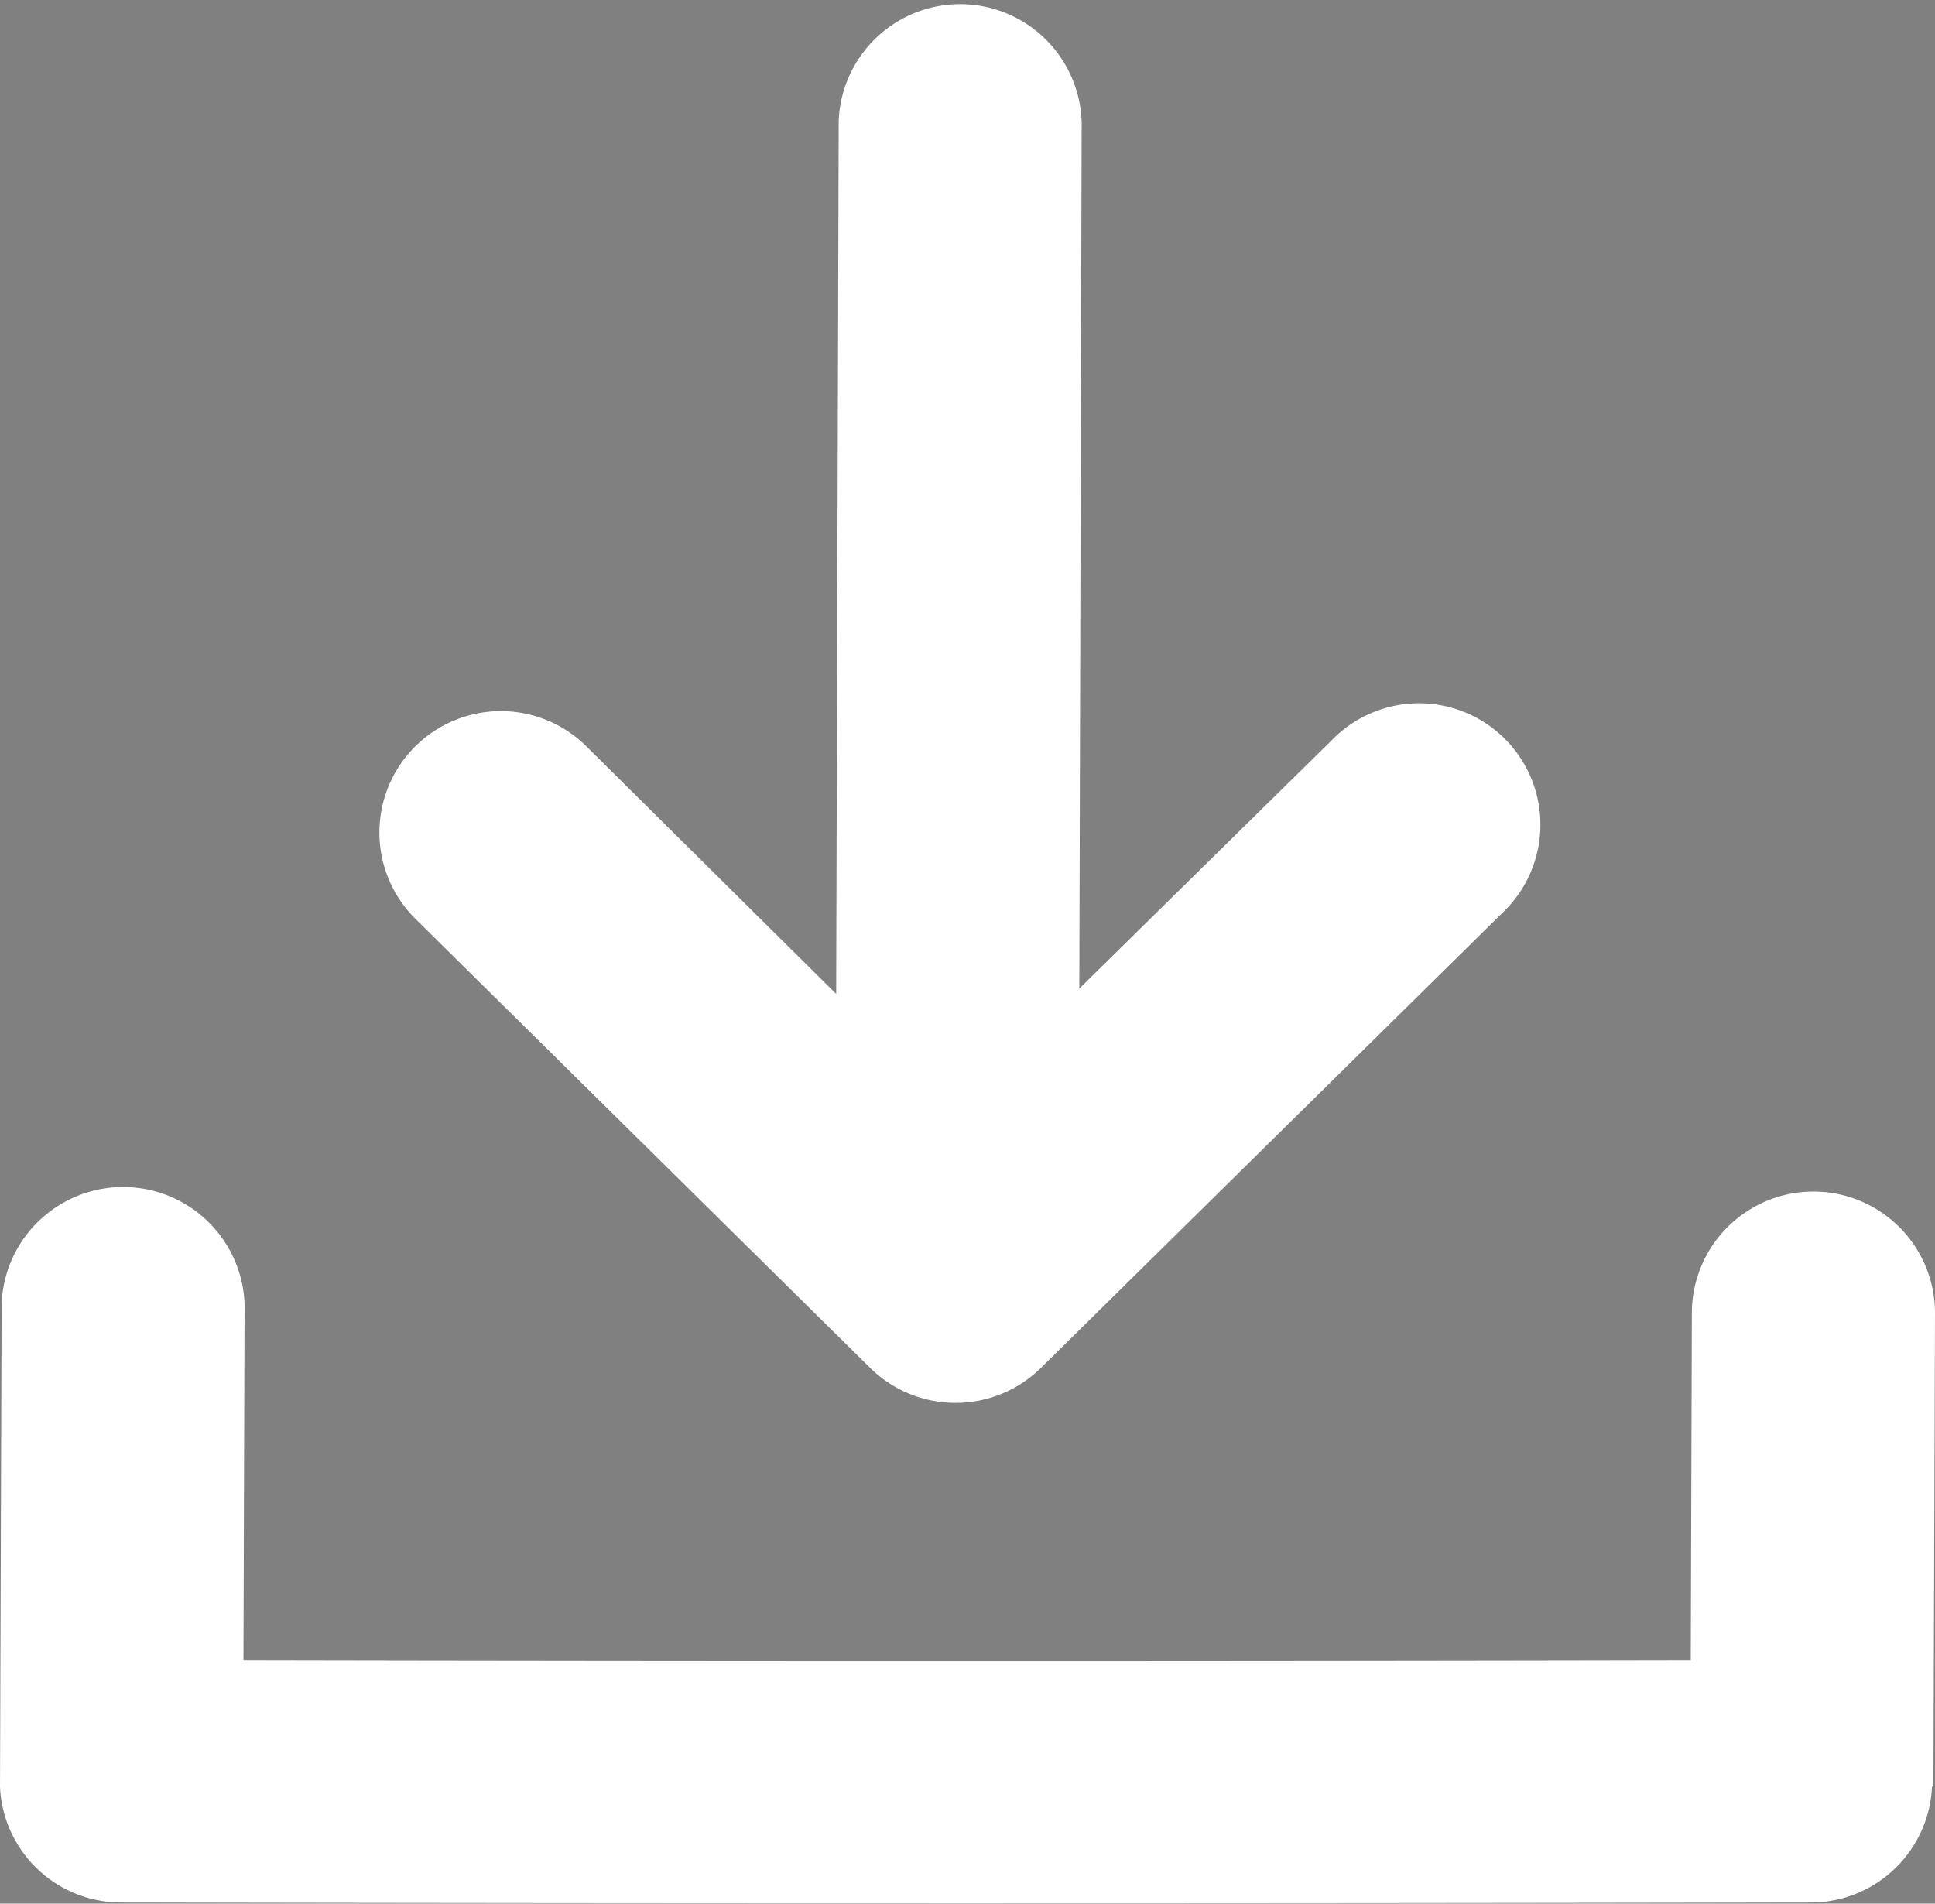 <svg width="122.88" height="120.89" xmlns="http://www.w3.org/2000/svg" data-name="Layer 1">
 <rect width="100%" height="100%" fill="#808080" stroke="none"/>
 <title>download-file</title>

 <g>
  <title>Layer 1</title>
  <path fill="white" id="svg_1" d="m84.58,47a7.71,7.71 0 1 1 10.8,11l-29.29,28.88a7.72,7.72 0 0 1 -10.82,0l-28.87,-28.51a7.71,7.71 0 1 1 10.81,-11l15.89,15.75l0.16,-55.47a7.72,7.72 0 0 1 15.43,0.13l-0.15,55l16.04,-15.78zm-84.58,66.48l0.1,-30.18a7.72,7.72 0 1 1 15.43,0.14l-0.07,22q46,0.09 91.91,0l0.07,-22.12a7.72,7.72 0 1 1 15.44,0.14l-0.1,30l-0.09,0a7.71,7.71 0 0 1 -7.64,7.36q-53.73,0.1 -107.38,0a7.7,7.7 0 0 1 -7.67,-7.34z"/>
  <path id="svg_2" d="m69.44,71.778" opacity="NaN"/>
 </g>
</svg>